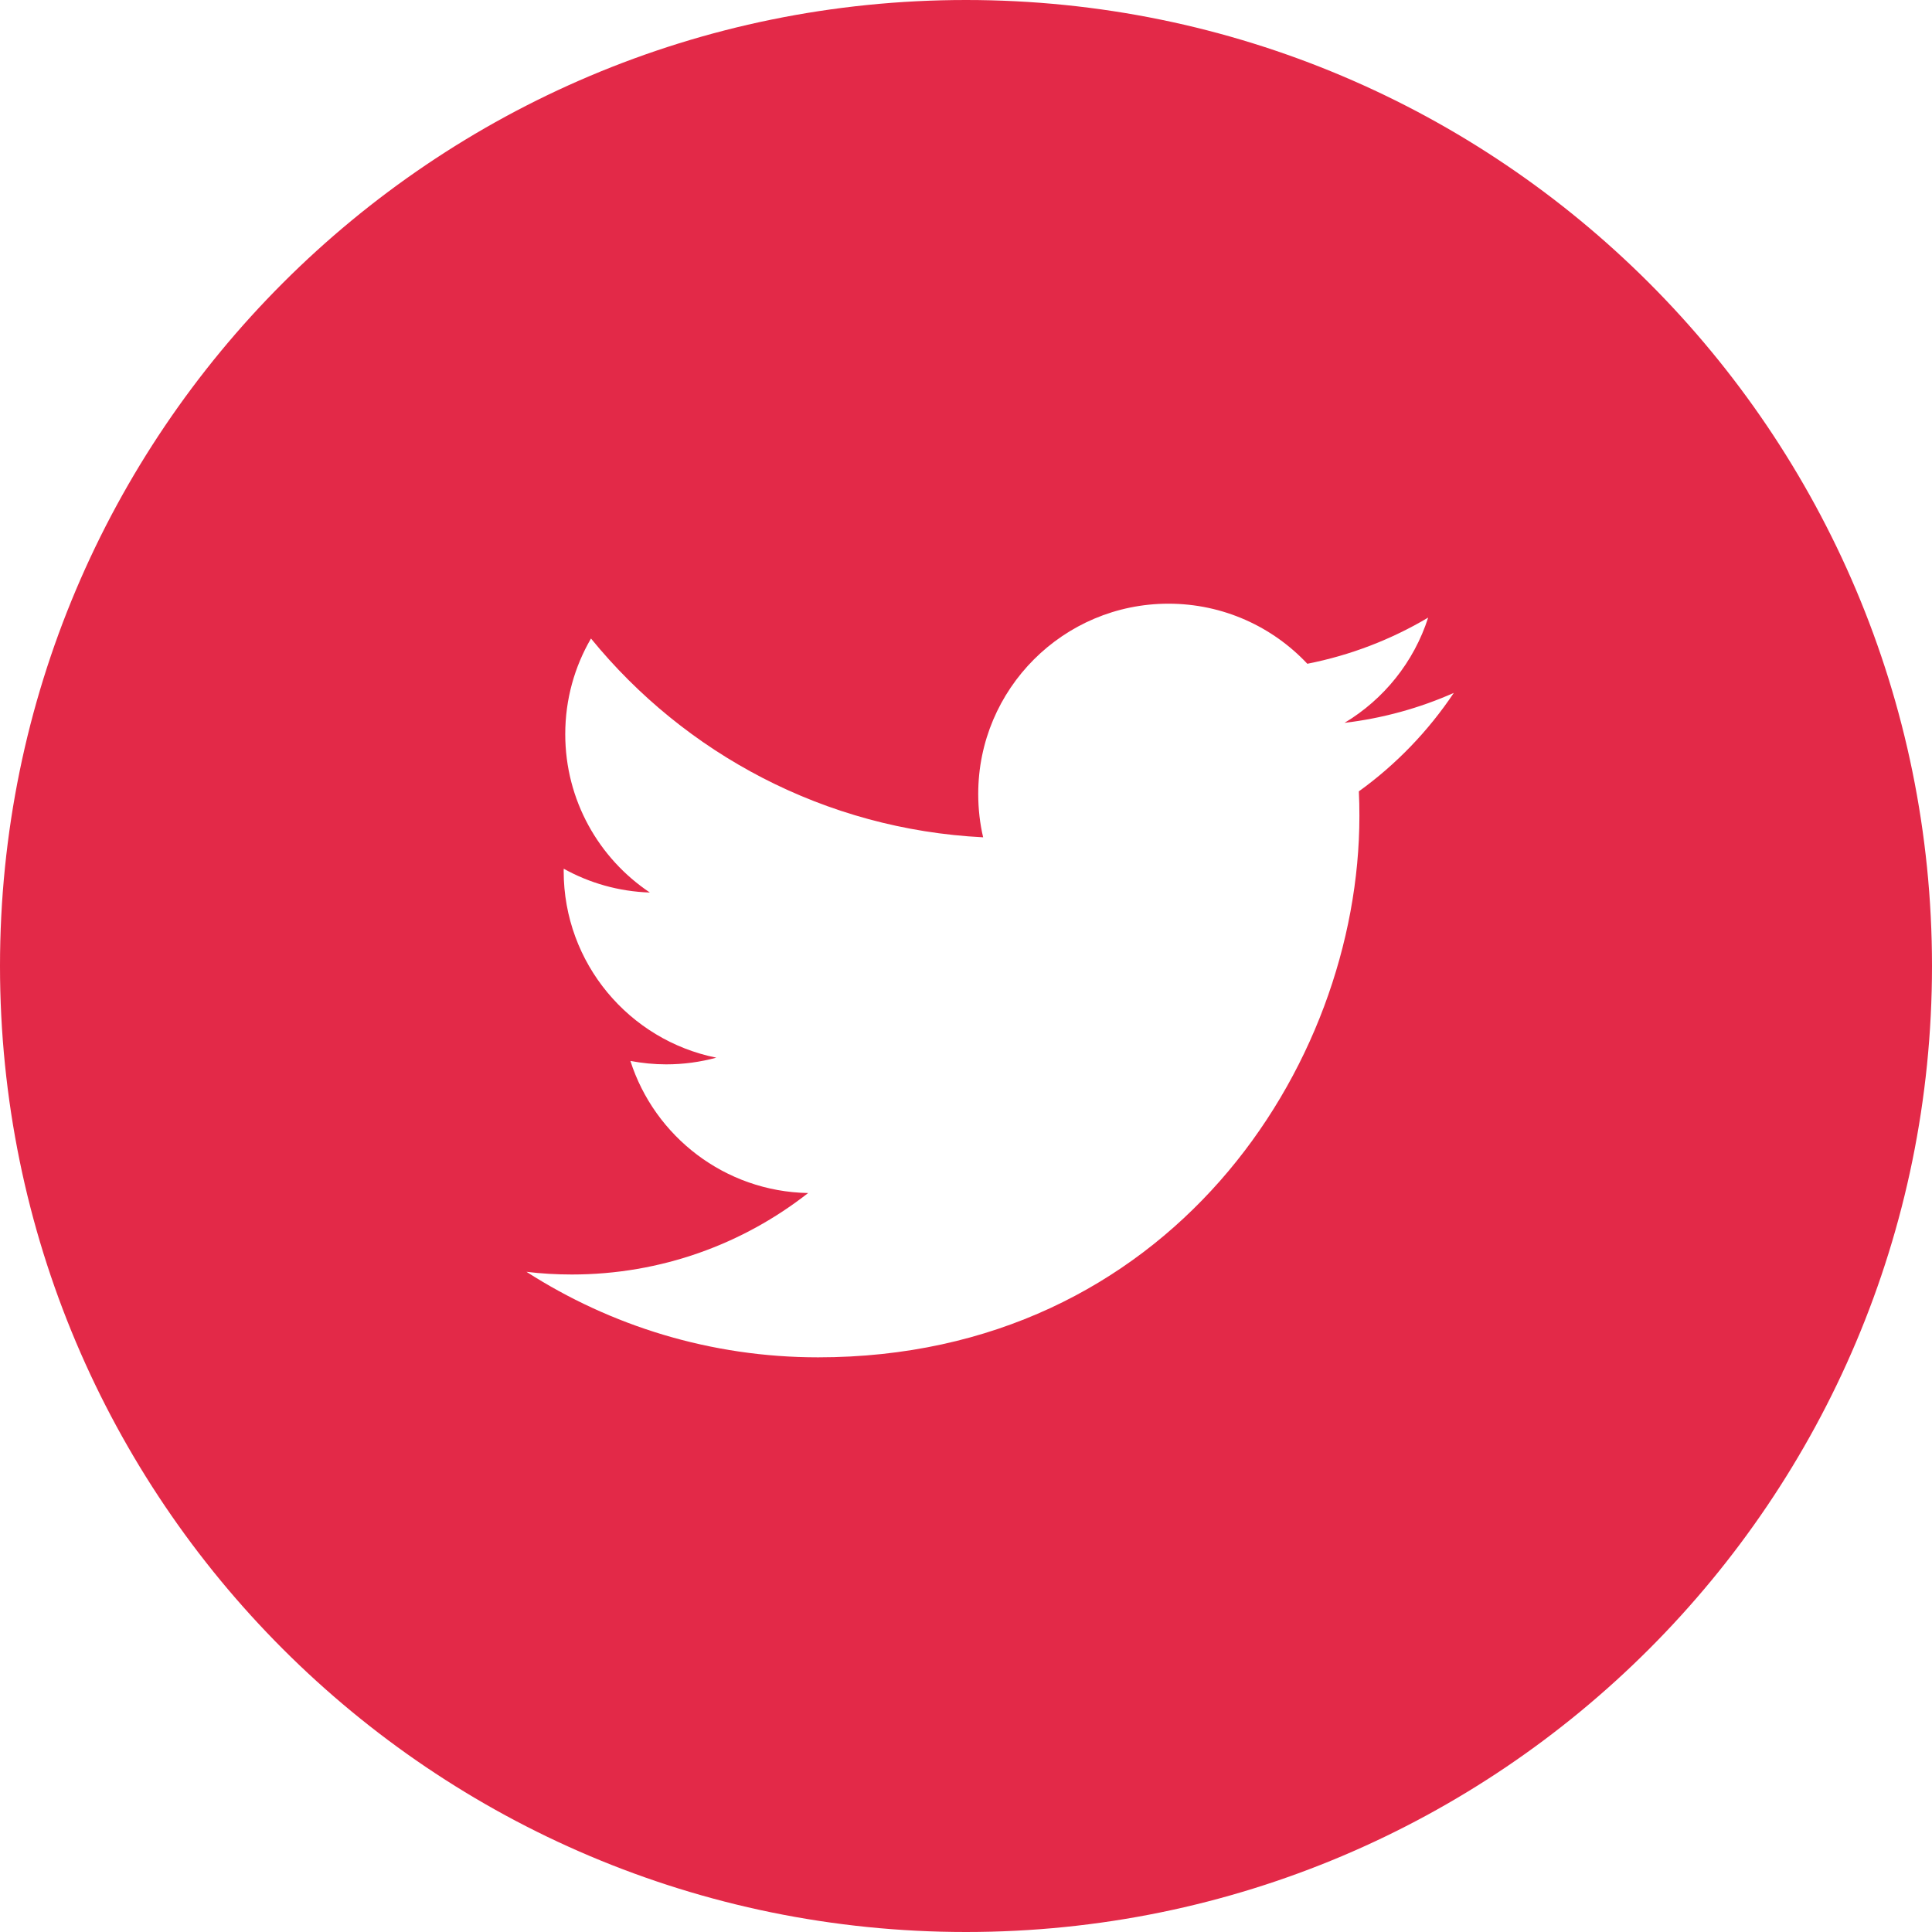 <?xml version="1.0" encoding="utf-8"?>
<!-- Generator: Adobe Illustrator 16.0.0, SVG Export Plug-In . SVG Version: 6.00 Build 0)  -->
<!DOCTYPE svg PUBLIC "-//W3C//DTD SVG 1.1//EN" "http://www.w3.org/Graphics/SVG/1.1/DTD/svg11.dtd">
<svg version="1.1" id="Capa_1" xmlns="http://www.w3.org/2000/svg" xmlns:xlink="http://www.w3.org/1999/xlink" x="0px" y="0px"
	 width="512px" height="512px" viewBox="0 0 512 512" enable-background="new 0 0 512 512" xml:space="preserve">
<g>
	<path fill="#E32948" d="M256,0C114.603,0,0,114.613,0,256c0,141.393,114.603,256,256,256c141.387,0,256-114.607,256-256
		C512,114.613,397.387,0,256,0z M360.112,209.717c0.106,2.166,0.144,4.341,0.144,6.528c0,66.63-50.72,143.462-143.456,143.462
		c-28.469,0-54.971-8.353-77.28-22.662c3.936,0.475,7.947,0.71,12.021,0.71c23.626,0,45.365-8.06,62.624-21.589
		c-22.064-0.4-40.688-14.982-47.104-35.009c3.083,0.581,6.24,0.907,9.488,0.907c4.592,0,9.051-0.619,13.28-1.771
		c-23.061-4.635-40.448-25.008-40.448-49.445c0-0.213,0-0.421,0.011-0.629c6.789,3.776,14.571,6.042,22.832,6.309
		c-13.531-9.045-22.427-24.475-22.427-41.973c0-9.237,2.48-17.894,6.821-25.344c24.864,30.507,62.021,50.576,103.925,52.683
		c-0.864-3.691-1.302-7.542-1.302-11.494c0-27.845,22.571-50.416,50.416-50.416c14.502,0,27.605,6.123,36.801,15.92
		c11.487-2.261,22.282-6.453,32.021-12.234c-3.771,11.771-11.761,21.659-22.166,27.893c10.197-1.221,19.915-3.925,28.96-7.936
		C378.522,193.728,369.968,202.613,360.112,209.717z"/>
</g>
</svg>
